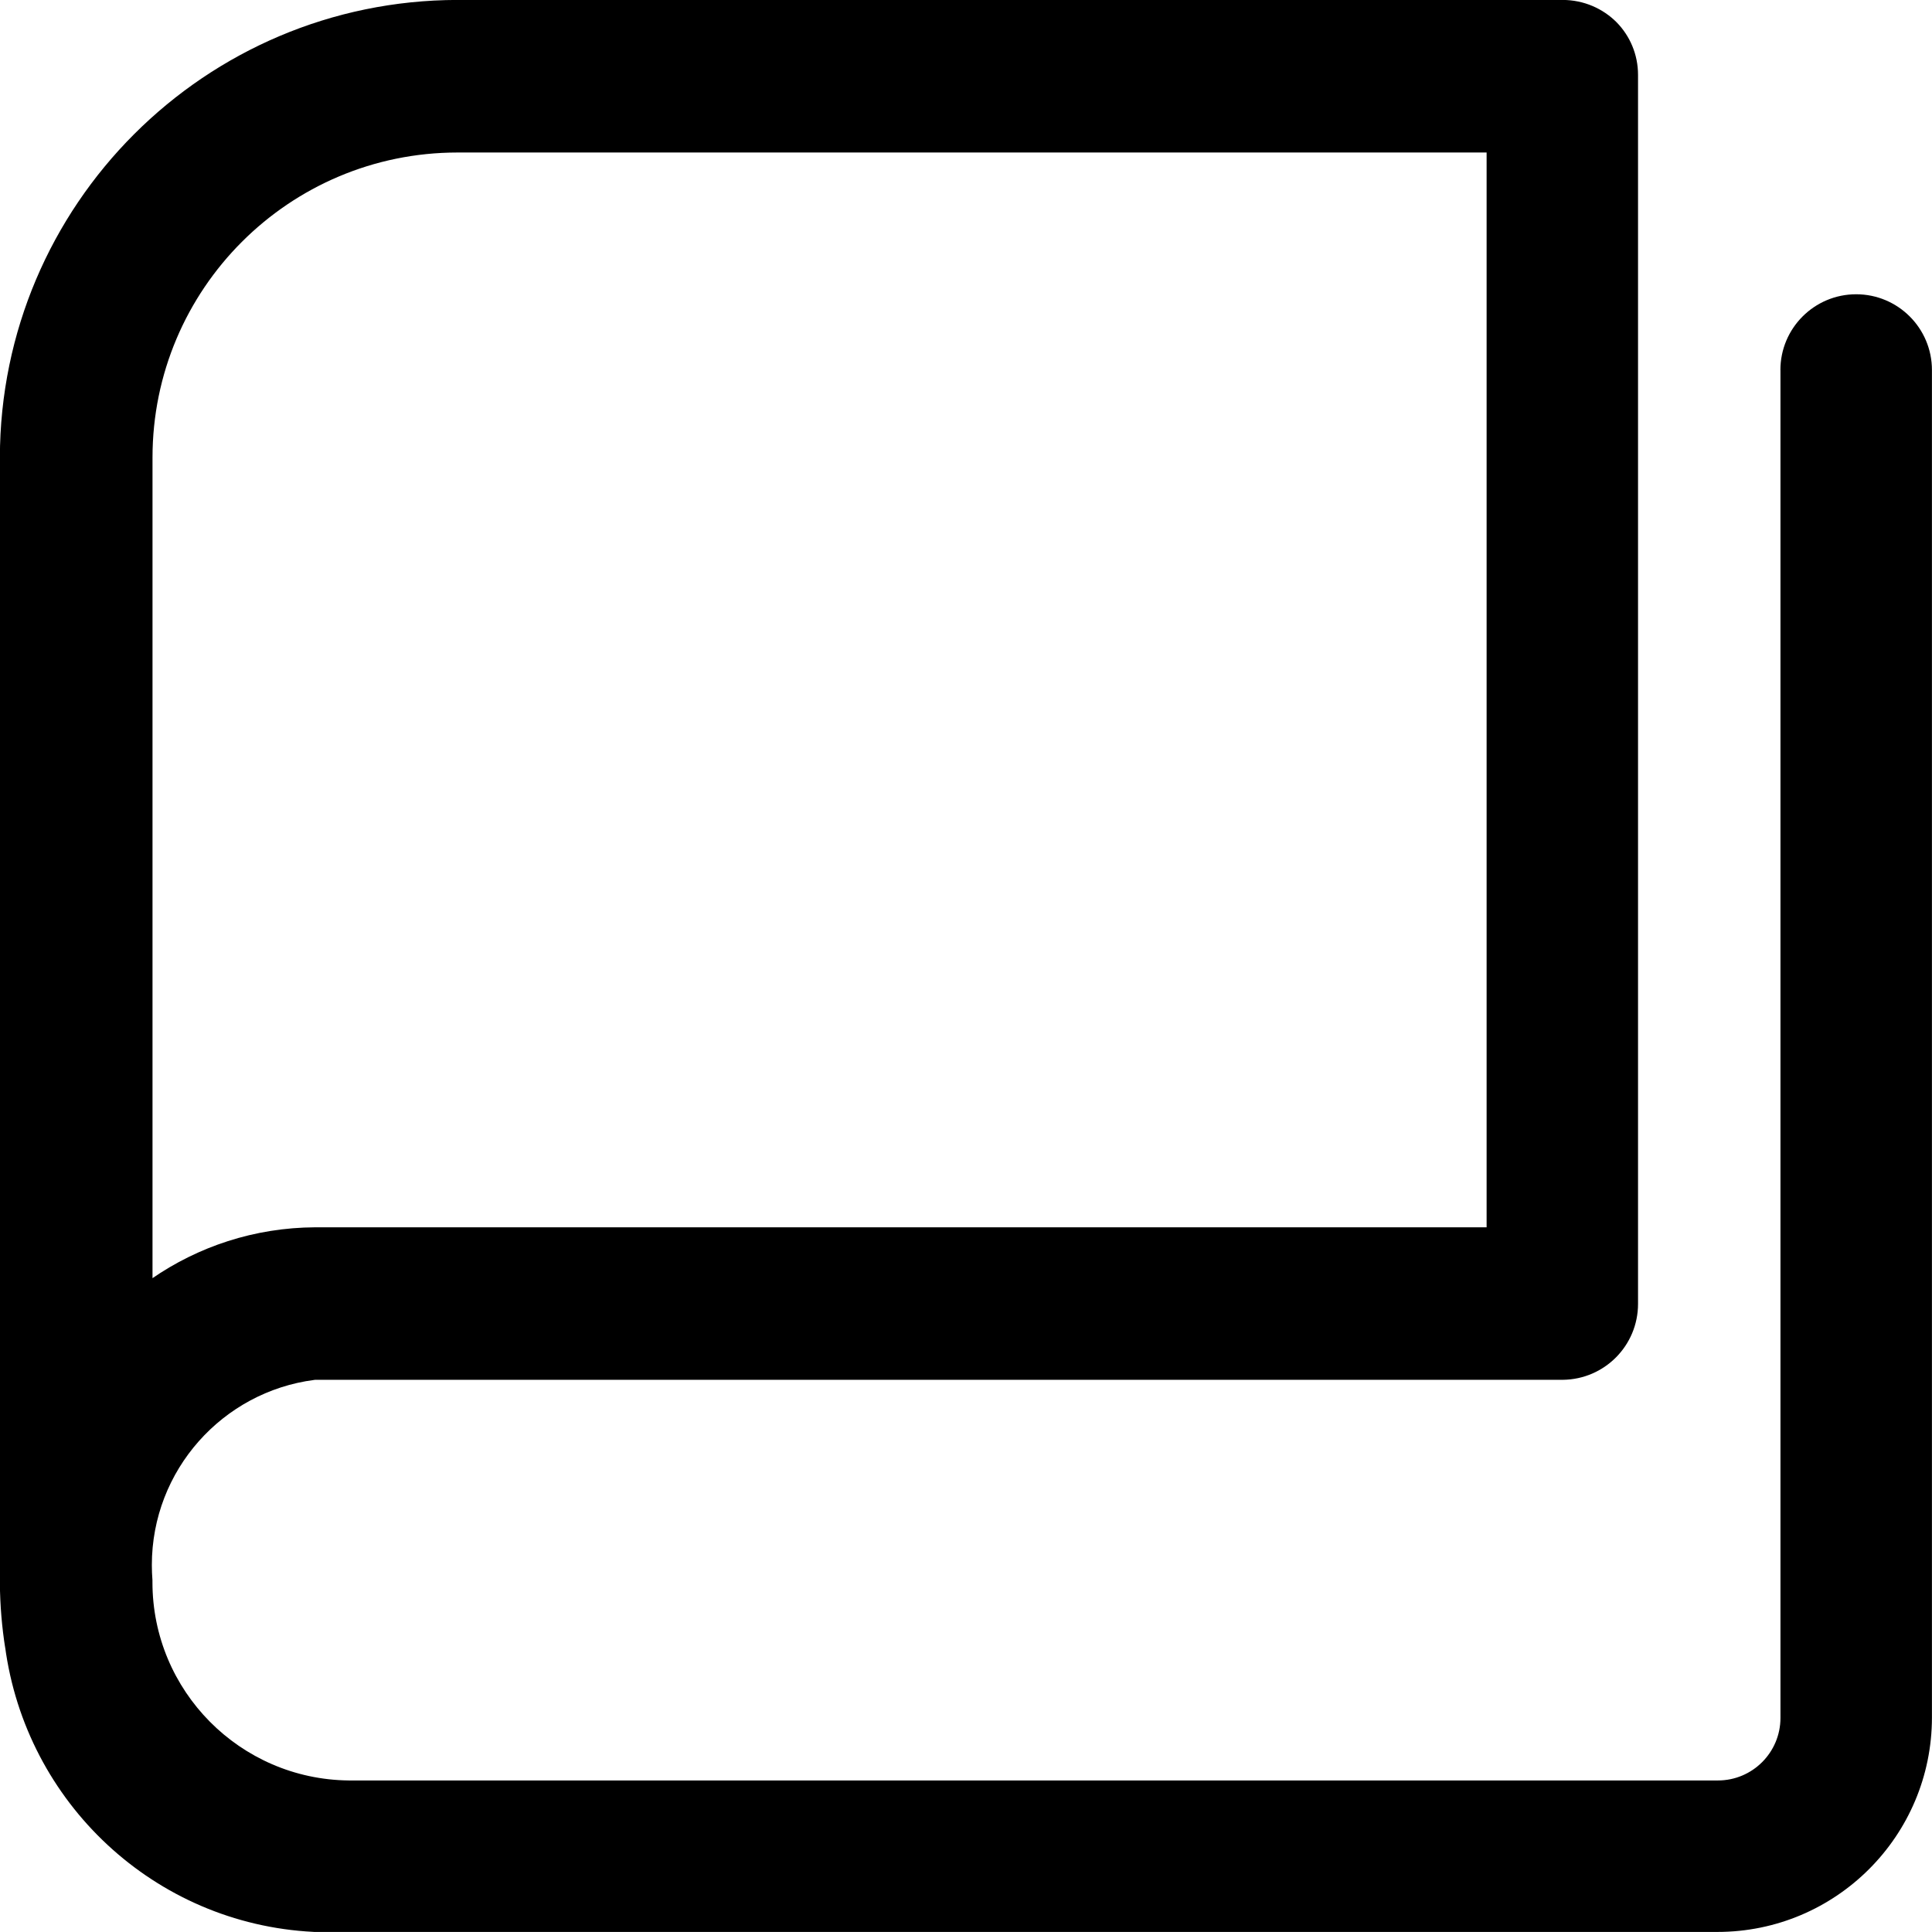 <!-- Generated by IcoMoon.io -->
<svg version="1.1" xmlns="http://www.w3.org/2000/svg" width="32" height="32" viewBox="0 0 32 32">
<title>jiaoyanben</title>
<path d="M29.49 6.13v22.316c0 0.003 0 0.005 0 0.008 0 0.572-0.464 1.036-1.036 1.036-0.003 0-0.006 0-0.009 0h-22.669c-1.799-0.019-3.251-1.482-3.251-3.284 0-0.012 0-0.024 0-0.036v0.002c-0.006-0.075-0.010-0.162-0.010-0.25 0-1.571 1.172-2.869 2.689-3.066l0.016-0.002h20.665c0.69-0.007 1.246-0.567 1.246-1.258 0-0.002 0-0.004 0-0.005v0-20.328c0-0.007 0-0.015 0-0.023 0-0.339-0.135-0.646-0.354-0.87v0c-0.228-0.229-0.544-0.37-0.893-0.371h-18.307c-4.183 0.007-7.572 3.396-7.579 7.578v18.645c0.003 0.371 0.034 0.733 0.090 1.085l-0.005-0.041c0.343 2.596 2.479 4.599 5.107 4.732l0.013 0.001h23.242c1.963 0 3.554-1.591 3.554-3.554v0-22.316c0-0.693-0.562-1.255-1.255-1.255s-1.255 0.562-1.255 1.255v0zM7.579 2.526h17.044v17.802h-19.402c-1.008 0.005-1.941 0.32-2.711 0.853l0.016-0.010v-13.592c0-2.79 2.262-5.053 5.053-5.053v0z"></path>
</svg>
